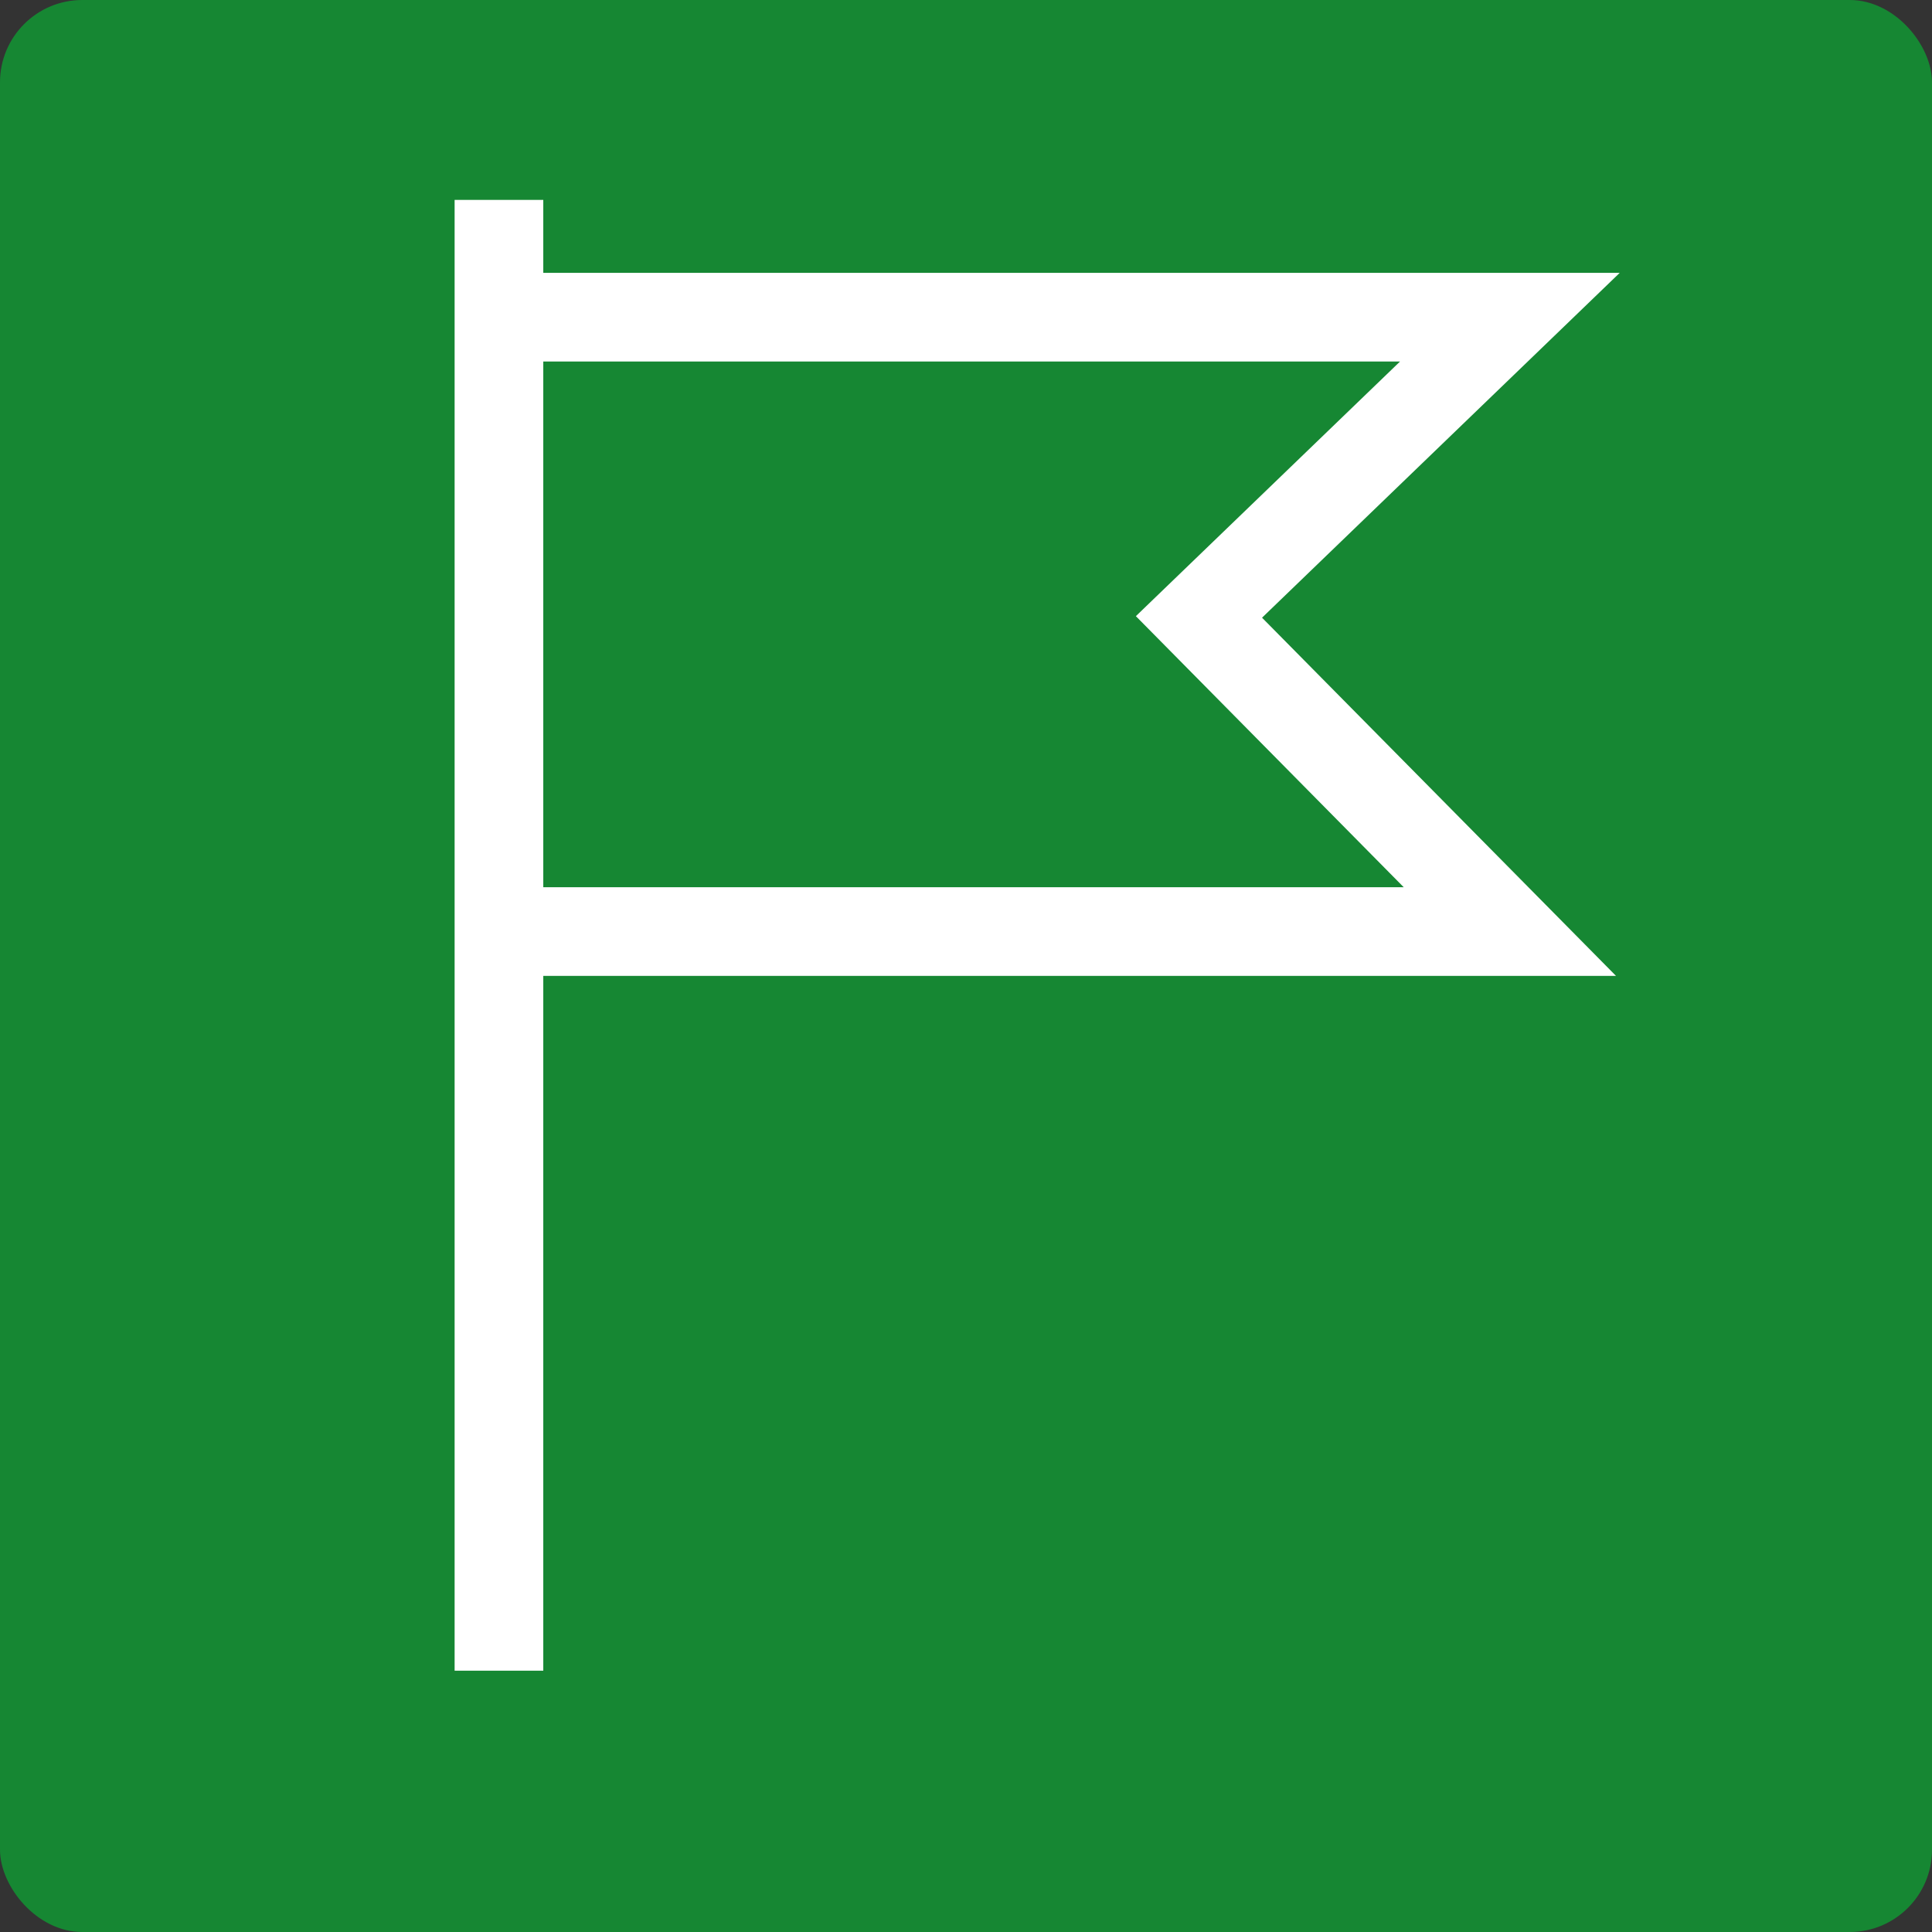 <svg xmlns="http://www.w3.org/2000/svg" xmlns:svg="http://www.w3.org/2000/svg" id="svg1355" width="742.408" height="742.408" version="1.1" viewBox="0 0 196.429 196.429"><rect x="0" y="0" width="196.429" height="196.429" fill="#333333" stroke="none"/><g id="layer1" transform="translate(-7.549,-50.007)"><rect id="rect1368" width="196.429" height="196.429" x="7.549" y="50.007" fill="#168733" fill-opacity="1" stroke="none" stroke-dasharray="none" stroke-dashoffset="17.008" stroke-linecap="round" stroke-linejoin="miter" stroke-miterlimit="3" stroke-opacity="1" stroke-width="1.287" opacity="1" paint-order="normal" rx="8.367" ry="8.367" vector-effect="none"/><path dominant-baseline="auto" style="line-height:normal;font-variant-ligatures:normal;font-variant-position:normal;font-variant-caps:normal;font-variant-numeric:normal;font-variant-alternates:normal;font-feature-settings:normal;text-indent:0;text-align:start;text-decoration-line:none;text-decoration-style:solid;text-decoration-color:#000;text-transform:none;text-orientation:mixed;white-space:normal;shape-padding:0;isolation:auto;mix-blend-mode:normal;solid-color:#000;solid-opacity:1" id="path2163" fill="#fff" fill-opacity="1" fill-rule="nonzero" stroke="none" stroke-dasharray="none" stroke-dashoffset="0" stroke-linecap="butt" stroke-linejoin="miter" stroke-miterlimit="4" stroke-opacity="1" stroke-width="34.016" d="M 174.42 76.691 L 174.42 640.979 L 208.436 640.979 L 208.436 374.418 L 620.006 374.418 L 484.201 236.99 L 621.43 104.684 L 208.436 104.684 L 208.436 76.691 L 174.42 76.691 z M 208.436 138.699 L 537.145 138.699 L 435.797 236.398 L 538.568 340.402 L 208.436 340.402 L 208.436 138.699 z" baseline-shift="baseline" clip-rule="nonzero" color="#000" color-interpolation="sRGB" color-interpolation-filters="linearRGB" color-rendering="auto" direction="ltr" display="inline" enable-background="accumulate" font-family="sans-serif" font-size="medium" font-stretch="normal" font-style="normal" font-variant="normal" font-weight="normal" image-rendering="auto" letter-spacing="normal" opacity="1" overflow="visible" shape-rendering="auto" text-anchor="start" text-decoration="none" text-rendering="auto" transform="matrix(0.265,0,0,0.265,7.549,50.007)" vector-effect="none" visibility="visible" word-spacing="normal" writing-mode="lr-tb"/></g></svg>